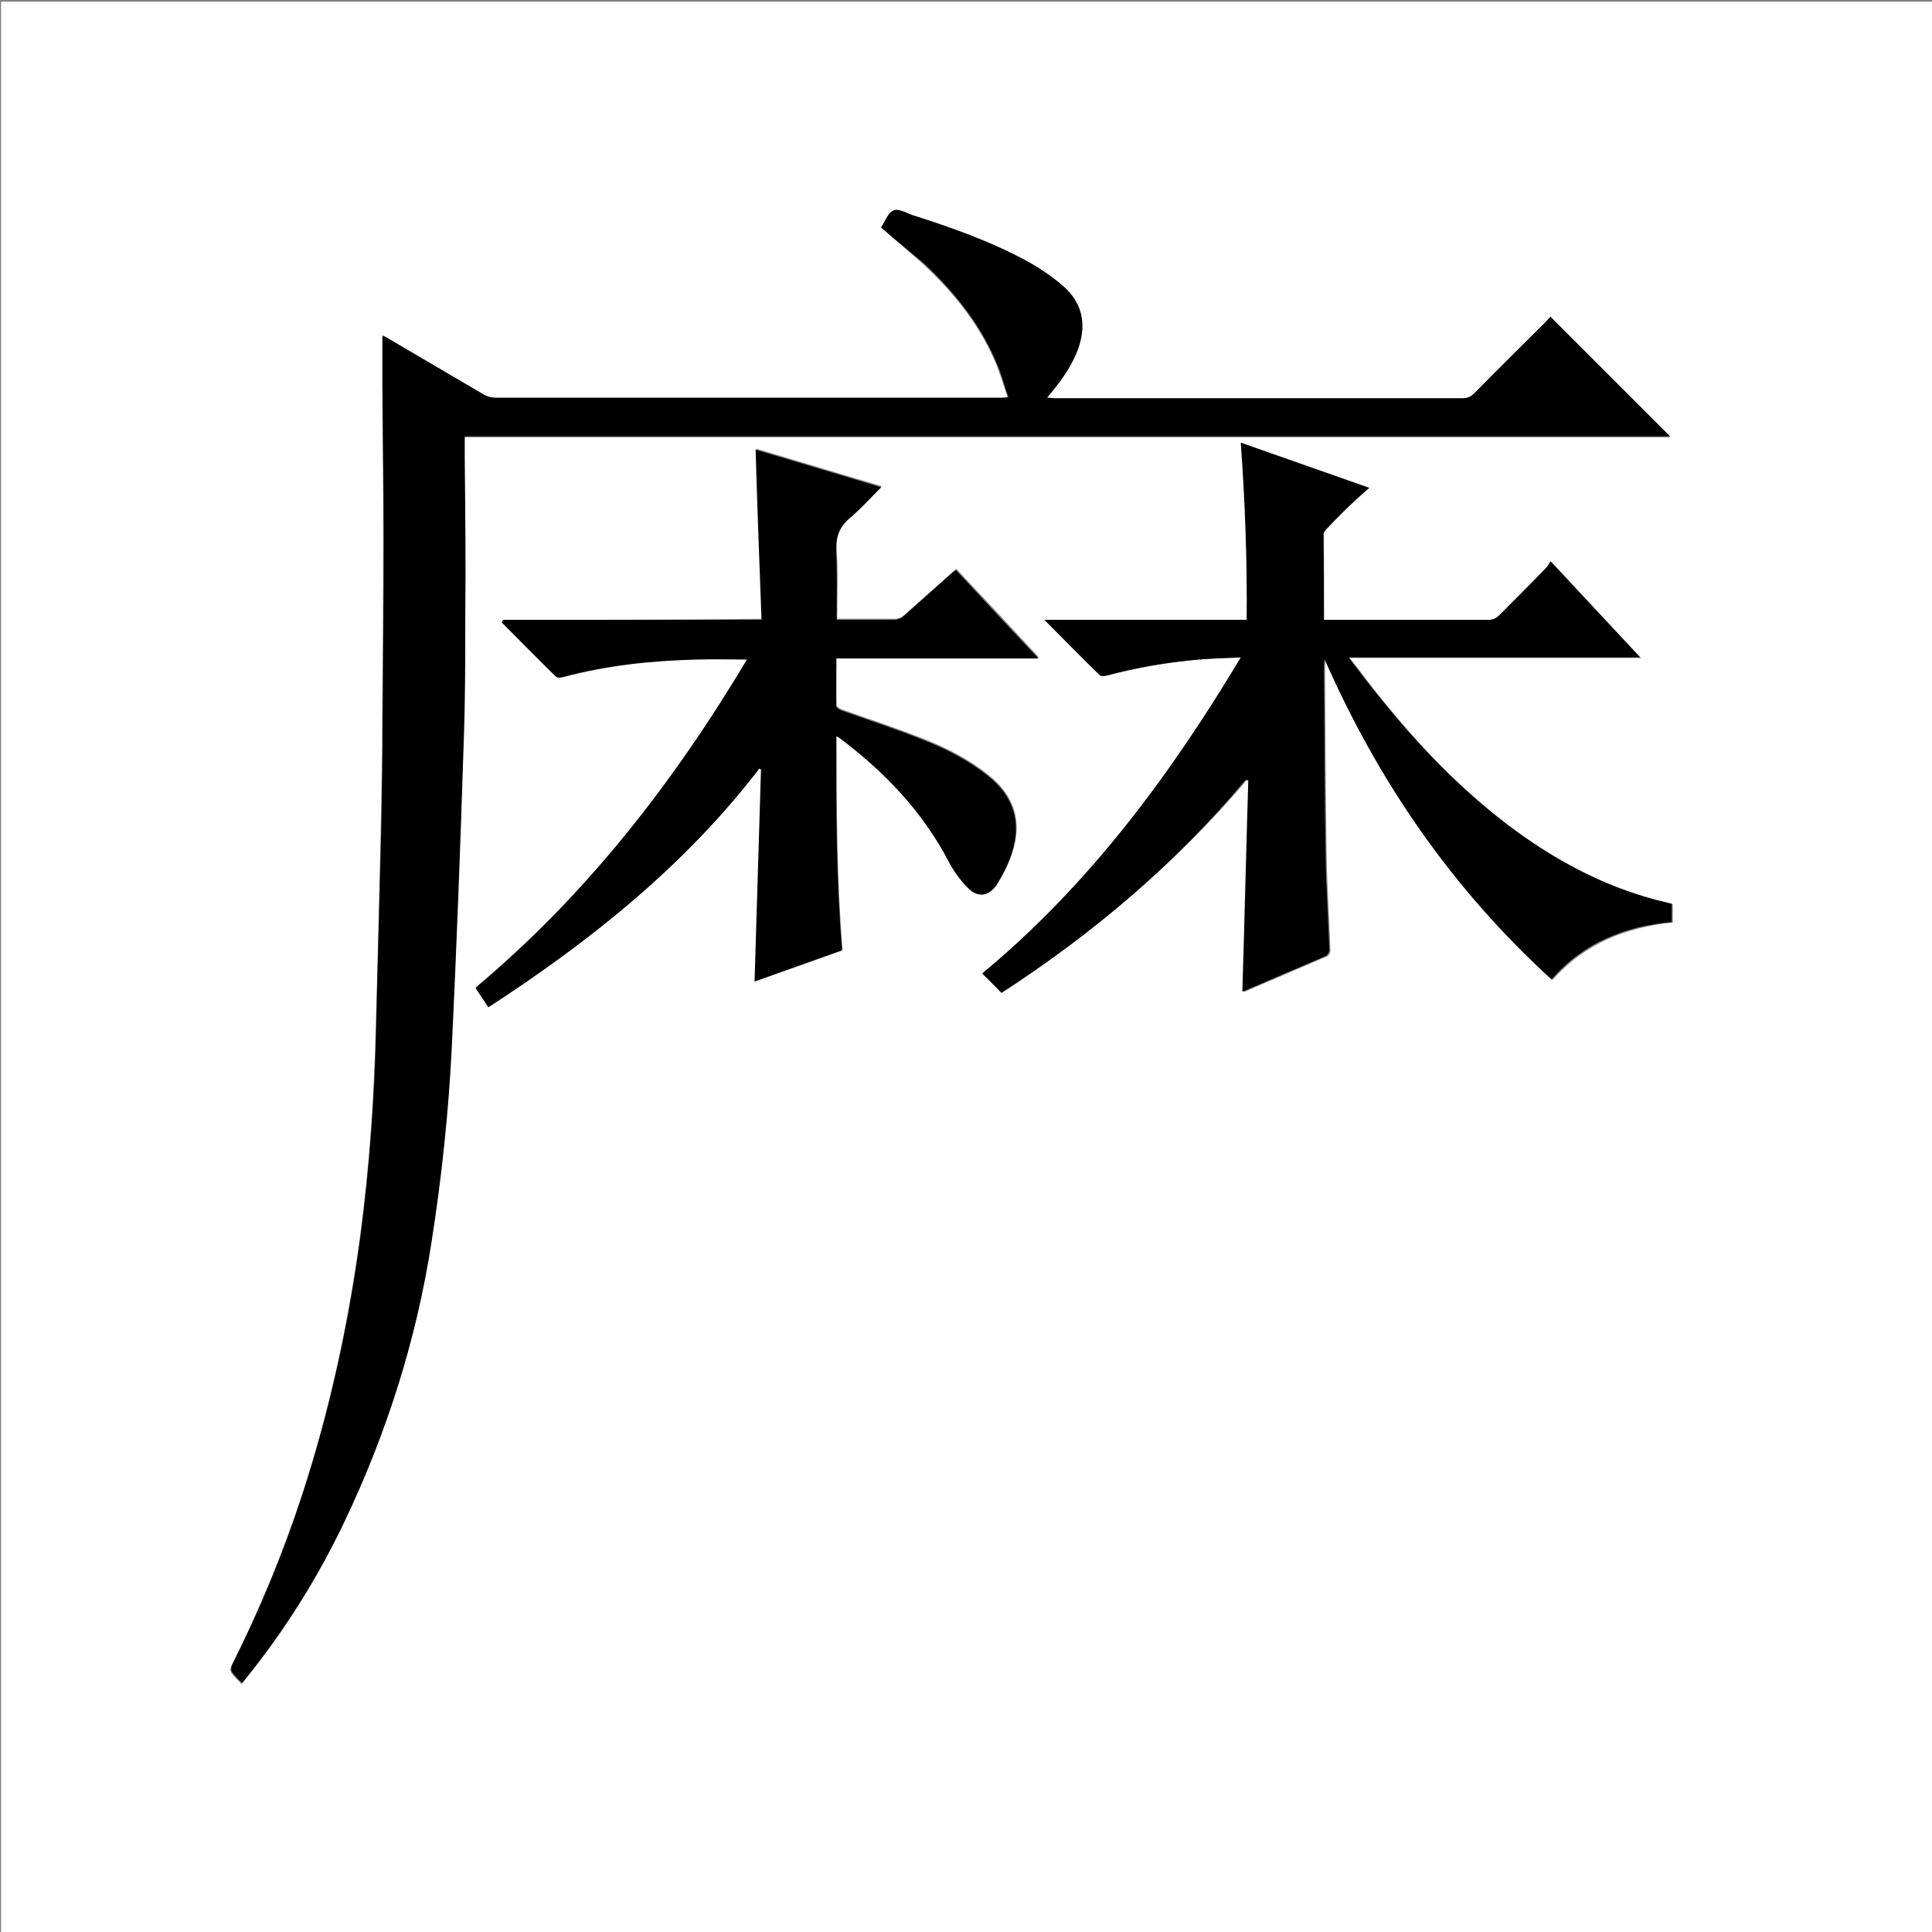 <?xml version="1.0" encoding="utf-8"?>
<!-- Generator: Adobe Illustrator 20.1.0, SVG Export Plug-In . SVG Version: 6.00 Build 0)  -->
<svg version="1.1" id="图层_1" xmlns="http://www.w3.org/2000/svg" xmlns:xlink="http://www.w3.org/1999/xlink" x="0px" y="0px"
	 viewBox="0 0 360 360" style="enable-background:new 0 0 360 360;" xml:space="preserve">
<rect x="0" y="0" width="360" height="360" fill="#808080" stroke="none"/>
<style type="text/css">
	.st0{fill:#FFFFFF;}
</style>
<g>
	<path class="st0" d="M0.2,360.5c0-120.1,0-240.2,0-360.2c120.1,0,240.2,0,360.2,0c0,120.1,0,240.2,0,360.2
		C240.4,360.5,120.3,360.5,0.2,360.5z M164.2,42.4c2.7,2.4,5.4,4.6,8,7c5.8,5.4,10.6,11.5,13.6,18.9c0.7,1.9,1.3,3.8,2,5.9
		c-0.7,0-1.1,0.1-1.5,0.1c-31.4,0-62.7,0-94.1,0c-0.7,0-1.4-0.2-2-0.5c-6-3.5-11.9-7-17.9-10.5c-0.4-0.2-0.7-0.4-1.1-0.6
		c0,2.9,0,5.7,0,8.5c0.1,9.6,0.2,19.3,0.2,28.9c0,11.5-0.1,23-0.2,34.6c0,5.8-0.1,11.5-0.2,17.3c-0.3,13.2-0.6,26.4-1,39.6
		c-0.3,13-1.2,25.9-2.9,38.7c-2.2,16.4-5.7,32.5-10.8,48.2c-3.6,11-8,21.6-13.2,32c-0.2,0.3-0.2,0.9,0,1.2c0.5,0.7,1.2,1.4,1.9,2.1
		c0.4-0.5,0.7-0.8,0.9-1.1c7.2-8.9,13.3-18.6,18.2-29c7.9-16.5,13.3-33.9,16.2-52c1.9-12.1,3.2-24.3,3.8-36.6
		c0.9-18.8,1.6-37.6,2.2-56.4c0.3-7.9,0.2-15.8,0.3-23.7c0-9.8-0.1-19.6-0.1-29.4c0-1.3,0-2.6,0-4.1c75,0,149.9,0,224.6,0
		c-7.4-7.4-14.8-14.8-22.3-22.3c-0.2,0.2-0.4,0.6-0.8,0.9c-4.5,4.5-8.9,8.9-13.4,13.4c-0.6,0.6-1.3,0.9-2.2,0.9c-25.3,0-50.6,0-76,0
		c-0.4,0-0.8,0-1.4-0.1c0.5-0.7,0.9-1.1,1.3-1.6c1.9-2.4,3.6-4.9,4.6-7.8c1.5-4.5,0.6-8.4-3-11.5c-2.1-1.8-4.5-3.4-6.9-4.7
		c-6.6-3.7-13.8-6.1-21-8.4c-1.2-0.4-2.6-1.2-3.6-0.9c-1,0.4-1.5,1.9-2.2,3C164.3,42.3,164.3,42.4,164.2,42.4z M246.7,115.5
		c0-5.4,0-10.7,0-15.9c0-0.4,0.3-0.8,0.6-1.1c1.6-1.7,3.3-3.4,5-5c0.9-0.8,1.8-1.6,2.9-2.6c-8.2-2.9-16-5.6-23.9-8.4
		c0.8,11.1,1.2,22,1.1,33c-12.6,0-25,0-37.7,0c3.6,3.6,6.9,7,10.3,10.3c0.2,0.2,0.8,0.2,1.2,0.1c5.7-1.5,11.4-2.5,17.2-3
		c2.5-0.2,5.1-0.3,7.9-0.4c-13.3,22.2-28.4,42.5-48.2,58.9c1.2,1.2,2.4,2.4,3.6,3.6c17-11.1,32.4-24.1,45.6-39.6
		c0.2,0,0.3,0.1,0.5,0.1c-0.4,13.1-0.7,26.2-1.1,39.3c0,0,0.1,0,0.2,0c5.1-2.2,10.3-4.4,15.4-6.6c0.3-0.1,0.6-0.7,0.6-1.1
		c-0.2-5.8-0.6-11.7-0.7-17.5c-0.2-11.8-0.2-23.6-0.3-35.4c0-0.3,0.1-0.6,0.1-1.3c10.1,23,23.9,42.9,42.3,59.7
		c6-6.8,13.7-9.8,22.4-10.7c0-0.7,0-1.3,0-1.8c0-0.6,0-1.1,0-1.6c-0.3-0.1-0.6-0.2-0.8-0.2c-10.4-2.4-19.7-7.2-28.3-13.4
		c-9.6-7-17.7-15.4-25.1-24.6c-2-2.4-3.8-5-6-7.7c18.2,0,36.1,0,54.3,0c-5.6-6-11-11.8-16.7-17.9c-0.3,0.4-0.5,0.9-0.8,1.2
		c-2.9,2.9-5.8,5.8-8.7,8.8c-0.6,0.6-1.2,0.9-2.1,0.9c-9.8,0-19.5,0-29.3,0C247.6,115.5,247.2,115.5,246.7,115.5z M93.7,115.5
		c0,0.1-0.1,0.2-0.1,0.3c3.4,3.4,6.7,6.7,10.1,10.1c0.2,0.2,0.8,0.2,1.2,0.1c8.2-2.2,16.6-3.1,25.1-3.3c3-0.1,6,0,9.3,0
		c-13.8,23.1-30,44-50.6,61.2c0.8,1.2,1.6,2.4,2.4,3.6c19.1-12.4,36.6-26.3,50.5-44.5c0.1,0.1,0.2,0.1,0.3,0.2
		c-0.4,13.1-0.8,26.3-1.2,39.5c5.4-1.9,10.9-3.9,16.3-5.8c-1.1-13.3-1.1-26.5-1.1-39.9c0.3,0.2,0.5,0.3,0.6,0.3
		c8.3,6.4,15.4,13.8,20.4,23.1c0.9,1.7,2.2,3.4,3.5,4.8c1.8,1.9,3.9,1.7,5.4-0.5c1.2-1.8,2.2-3.7,2.8-5.8c2-5.8,0.4-10.7-4.4-14.5
		c-3.6-2.9-7.7-5-12-6.7c-5.1-2-10.2-3.7-15.3-5.5c-0.4-0.1-0.9-0.5-1-0.8c-0.1-2.9,0-5.8,0-8.9c12.6,0,25,0,37.7,0
		c-5.2-5.6-10.3-11.1-15.4-16.5c-0.2,0.2-0.4,0.3-0.5,0.4c-3,2.7-6.1,5.4-9.1,8.1c-0.7,0.6-1.3,0.9-2.2,0.8c-2.5,0-5,0-7.4,0
		c-1,0-2,0-3,0c0-4.4,0.2-8.6-0.1-12.9c-0.1-2.6,0.6-4.4,2.6-6.1c2-1.7,3.8-3.7,5.8-5.7c-8-2.4-15.7-4.7-23.4-7
		c0.4,10.6,0.8,21.1,1.1,31.7C125.7,115.5,109.7,115.5,93.7,115.5z"/>
	<path d="M164.2,42.4c0-0.1,0-0.1,0.1-0.2c0.7-1.1,1.2-2.6,2.2-3c1-0.4,2.4,0.5,3.6,0.9c7.2,2.3,14.3,4.8,21,8.4
		c2.4,1.3,4.8,2.9,6.9,4.7c3.6,3.1,4.5,7,3,11.5c-1,2.9-2.7,5.4-4.6,7.8c-0.4,0.5-0.8,1-1.3,1.6c0.6,0,1,0.1,1.4,0.1
		c25.3,0,50.6,0,76,0c0.9,0,1.6-0.3,2.2-0.9c4.4-4.5,8.9-8.9,13.4-13.4c0.3-0.3,0.6-0.7,0.8-0.9c7.5,7.5,14.9,14.9,22.3,22.3
		c-74.7,0-149.6,0-224.6,0c0,1.5,0,2.8,0,4.1c0.1,9.8,0.2,19.6,0.1,29.4c0,7.9,0,15.8-0.3,23.7c-0.6,18.8-1.3,37.6-2.2,56.4
		c-0.6,12.3-1.9,24.5-3.8,36.6c-2.8,18.1-8.3,35.4-16.2,52c-5,10.4-11,20-18.2,29c-0.2,0.3-0.5,0.6-0.9,1.1
		c-0.7-0.7-1.4-1.4-1.9-2.1c-0.2-0.3-0.1-0.9,0-1.2c5.2-10.3,9.6-21,13.2-32c5.1-15.7,8.6-31.8,10.8-48.2
		c1.7-12.9,2.6-25.8,2.9-38.7c0.3-13.2,0.7-26.4,1-39.6c0.1-5.8,0.2-11.5,0.2-17.3c0.1-11.5,0.2-23,0.2-34.6
		c0-9.6-0.2-19.3-0.2-28.9c0-2.8,0-5.6,0-8.5c0.4,0.2,0.8,0.4,1.1,0.6c6,3.5,11.9,7,17.9,10.5c0.6,0.3,1.3,0.5,2,0.5
		c31.4,0,62.7,0,94.1,0c0.4,0,0.8,0,1.5-0.1c-0.7-2-1.2-4-2-5.9c-3-7.4-7.9-13.5-13.6-18.9C169.7,47,166.9,44.8,164.2,42.4z"/>
	<path d="M246.7,115.5c0.5,0,0.9,0,1.3,0c9.8,0,19.5,0,29.3,0c0.9,0,1.5-0.3,2.1-0.9c2.9-2.9,5.8-5.8,8.7-8.8
		c0.3-0.3,0.5-0.7,0.8-1.2c5.7,6.1,11.1,11.9,16.7,17.9c-18.1,0-36,0-54.3,0c2.1,2.8,4,5.3,6,7.7c7.4,9.2,15.6,17.6,25.1,24.6
		c8.6,6.3,17.9,11,28.3,13.4c0.2,0.1,0.5,0.1,0.8,0.2c0,0.5,0,1.1,0,1.6c0,0.6,0,1.1,0,1.8c-8.8,0.8-16.5,3.9-22.4,10.7
		c-18.4-16.8-32.2-36.7-42.3-59.7c-0.1,0.6-0.1,0.9-0.1,1.3c0.1,11.8,0.1,23.6,0.3,35.4c0.1,5.8,0.5,11.7,0.7,17.5
		c0,0.4-0.3,0.9-0.6,1.1c-5.1,2.2-10.3,4.4-15.4,6.6c-0.1,0-0.2,0-0.2,0c0.4-13.1,0.7-26.2,1.1-39.3c-0.2,0-0.3-0.1-0.5-0.1
		C219,161,203.6,174,186.6,185c-1.2-1.2-2.3-2.4-3.6-3.6c19.8-16.4,34.9-36.7,48.2-58.9c-2.8,0.1-5.4,0.2-7.9,0.4
		c-5.8,0.5-11.6,1.5-17.2,3c-0.4,0.1-1,0.1-1.2-0.1c-3.4-3.3-6.7-6.7-10.3-10.3c12.7,0,25.1,0,37.7,0c0.1-11.1-0.3-21.9-1.1-33
		c7.9,2.8,15.7,5.5,23.9,8.4c-1.1,1-2,1.7-2.9,2.6c-1.7,1.6-3.4,3.3-5,5c-0.3,0.3-0.6,0.7-0.6,1.1
		C246.7,104.8,246.7,110,246.7,115.5z"/>
	<path d="M93.7,115.5c16,0,31.9,0,48.2,0c-0.4-10.6-0.8-21.1-1.1-31.7c7.7,2.3,15.5,4.6,23.4,7c-2,2-3.8,4-5.8,5.7
		c-2,1.7-2.7,3.5-2.6,6.1c0.2,4.2,0.1,8.5,0.1,12.9c1.1,0,2.1,0,3,0c2.5,0,5,0,7.4,0c0.9,0,1.6-0.2,2.2-0.8c3-2.7,6.1-5.4,9.1-8.1
		c0.1-0.1,0.3-0.2,0.5-0.4c5.1,5.5,10.1,10.9,15.4,16.5c-12.7,0-25.2,0-37.7,0c0,3,0,6,0,8.9c0,0.3,0.6,0.6,1,0.8
		c5.1,1.8,10.3,3.5,15.3,5.5c4.3,1.7,8.4,3.8,12,6.7c4.8,3.8,6.3,8.7,4.4,14.5c-0.7,2-1.7,4-2.8,5.8c-1.5,2.2-3.6,2.4-5.4,0.5
		c-1.4-1.4-2.6-3.1-3.5-4.8c-4.9-9.4-12-16.8-20.4-23.1c-0.1-0.1-0.3-0.2-0.6-0.3c0,13.4,0,26.6,1.1,39.9
		c-5.4,1.9-10.9,3.9-16.3,5.8c0.4-13.2,0.8-26.4,1.2-39.5c-0.1-0.1-0.2-0.1-0.3-0.2c-13.9,18.1-31.4,32.1-50.5,44.5
		c-0.8-1.2-1.6-2.4-2.4-3.6c20.6-17.3,36.8-38.1,50.6-61.2c-3.3,0-6.3-0.1-9.3,0c-8.5,0.2-16.9,1.1-25.1,3.3c-0.4,0.1-1,0.1-1.2-0.1
		c-3.4-3.3-6.7-6.7-10.1-10.1C93.7,115.7,93.7,115.6,93.7,115.5z"/>
</g>
</svg>
